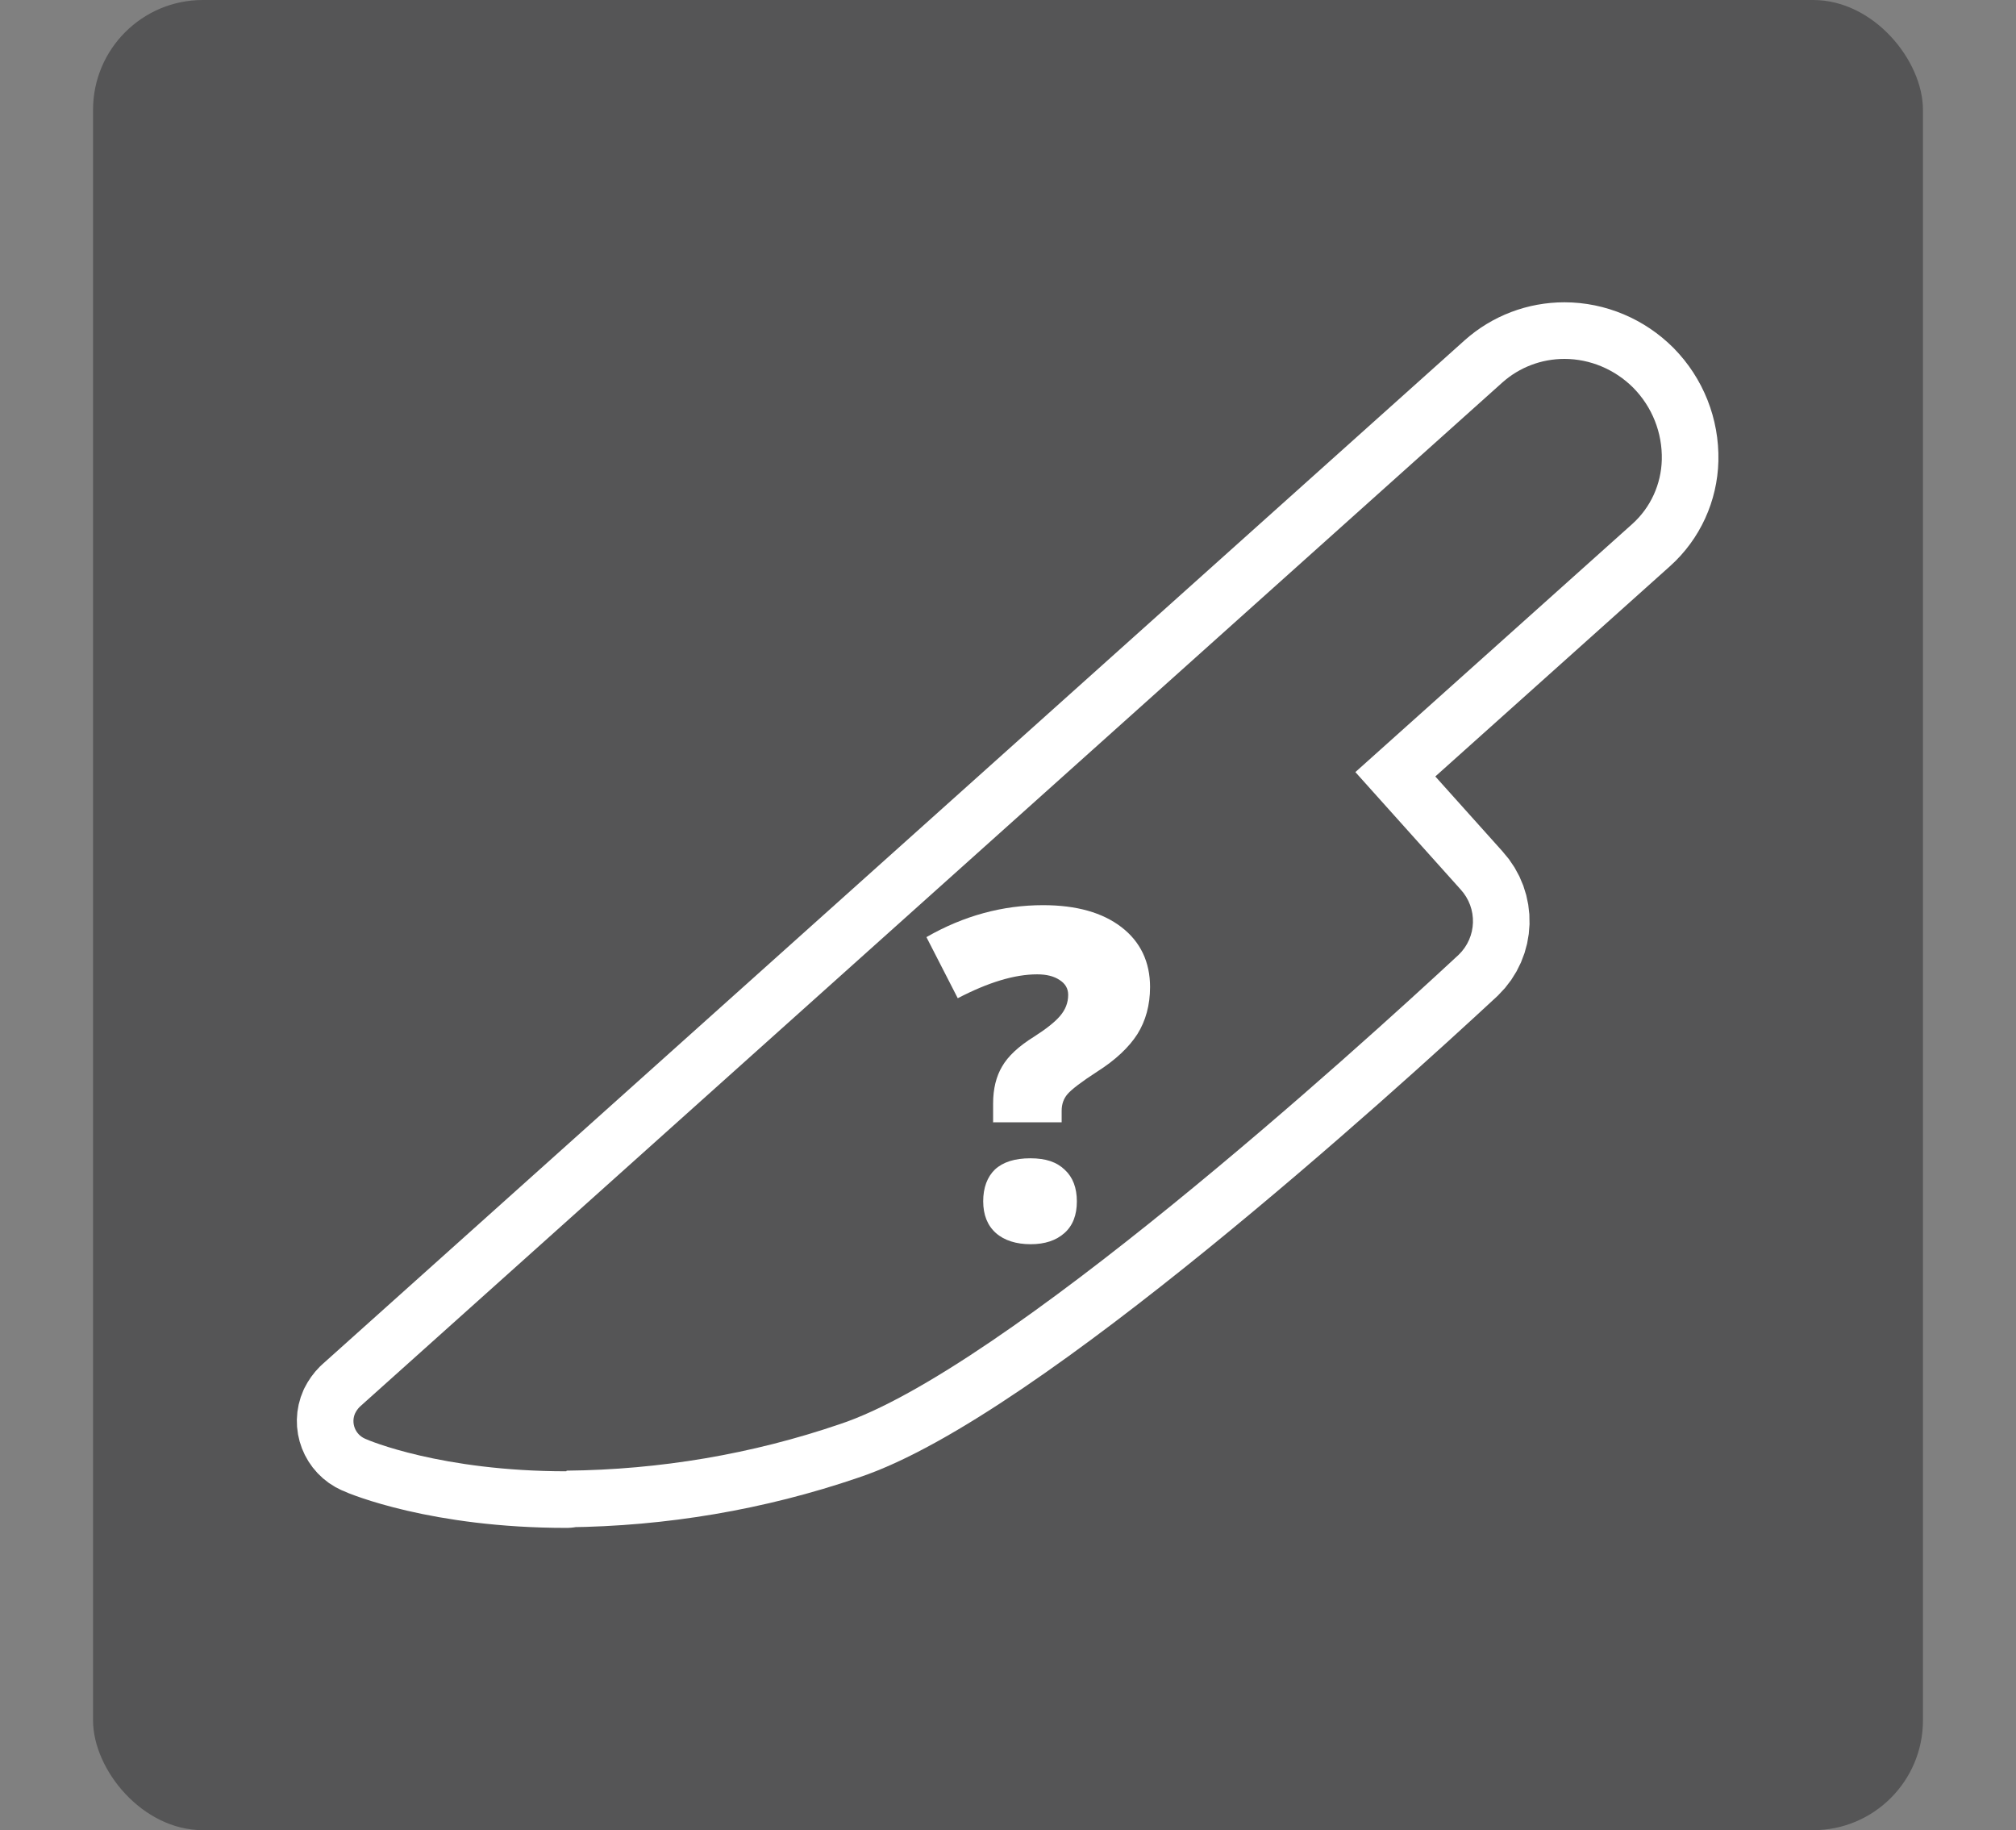 <?xml version="1.0" encoding="UTF-8"?>
<svg xmlns="http://www.w3.org/2000/svg" width="65" height="59" viewBox="0 0 65 59">
  <rect x="0" y="0" width="65" height="59" fill="#808080" stroke="none"/>
  <g id="Hintergrund">
    <rect id="Hintergrund-2" data-name="Hintergrund" x="3" width="59" height="59" rx="3.54" ry="3.54" fill="#555556"/>
  </g>
  <g id="Platzhalter">
    <g id="Solokiller">
      <path d="M18.26,47.43c-4.03,0-6.39-1-6.49-1.05-.32-.14-.46-.51-.32-.82.04-.08.09-.15.15-.21L48.44,12.33c.55-.49,1.26-.76,2-.76.83,0,1.63.34,2.22.93.61.62.94,1.45.92,2.32-.02.79-.36,1.54-.95,2.07l-8.93,8,3.39,3.78c.56.61.53,1.54-.06,2.11-3.35,3.11-14.69,13.39-19.95,15.13-2.84.97-5.81,1.47-8.81,1.5Z" fill="none" stroke="#fff" stroke-linecap="round" stroke-linejoin="round" stroke-width="3.65"/>
      <path d="M18.26,47.43c-4.03,0-6.39-1-6.49-1.05-.32-.14-.46-.51-.32-.82.04-.08.09-.15.15-.21L48.44,12.33c.55-.49,1.26-.76,2-.76.83,0,1.63.34,2.22.93.61.62.94,1.45.92,2.32-.02.79-.36,1.54-.95,2.07l-8.93,8,3.39,3.78c.56.61.53,1.54-.06,2.11-3.35,3.11-14.69,13.39-19.95,15.13-2.84.97-5.81,1.47-8.81,1.5Z" fill="#555556"/>
      <path d="M32.02,36.19v-.62c0-.47.1-.87.29-1.19.19-.33.53-.65,1.03-.96.39-.25.67-.47.84-.67.17-.2.26-.42.26-.68,0-.2-.09-.36-.28-.48-.18-.12-.42-.18-.72-.18-.73,0-1.58.26-2.56.77l-1.01-1.97c1.2-.69,2.46-1.03,3.76-1.03,1.08,0,1.92.24,2.53.71.61.47.92,1.12.92,1.93,0,.58-.14,1.09-.41,1.52-.27.42-.7.83-1.3,1.21-.51.33-.82.57-.95.72-.13.15-.19.33-.19.54v.37h-2.22ZM31.7,38.73c0-.44.13-.79.38-1.03.26-.24.64-.36,1.14-.36s.85.12,1.11.37c.26.24.39.58.39,1.02s-.13.78-.4,1.02c-.27.24-.63.36-1.09.36s-.85-.12-1.12-.36c-.27-.24-.41-.58-.41-1.03Z" fill="#fff"/>
    </g>
  </g>
</svg>
